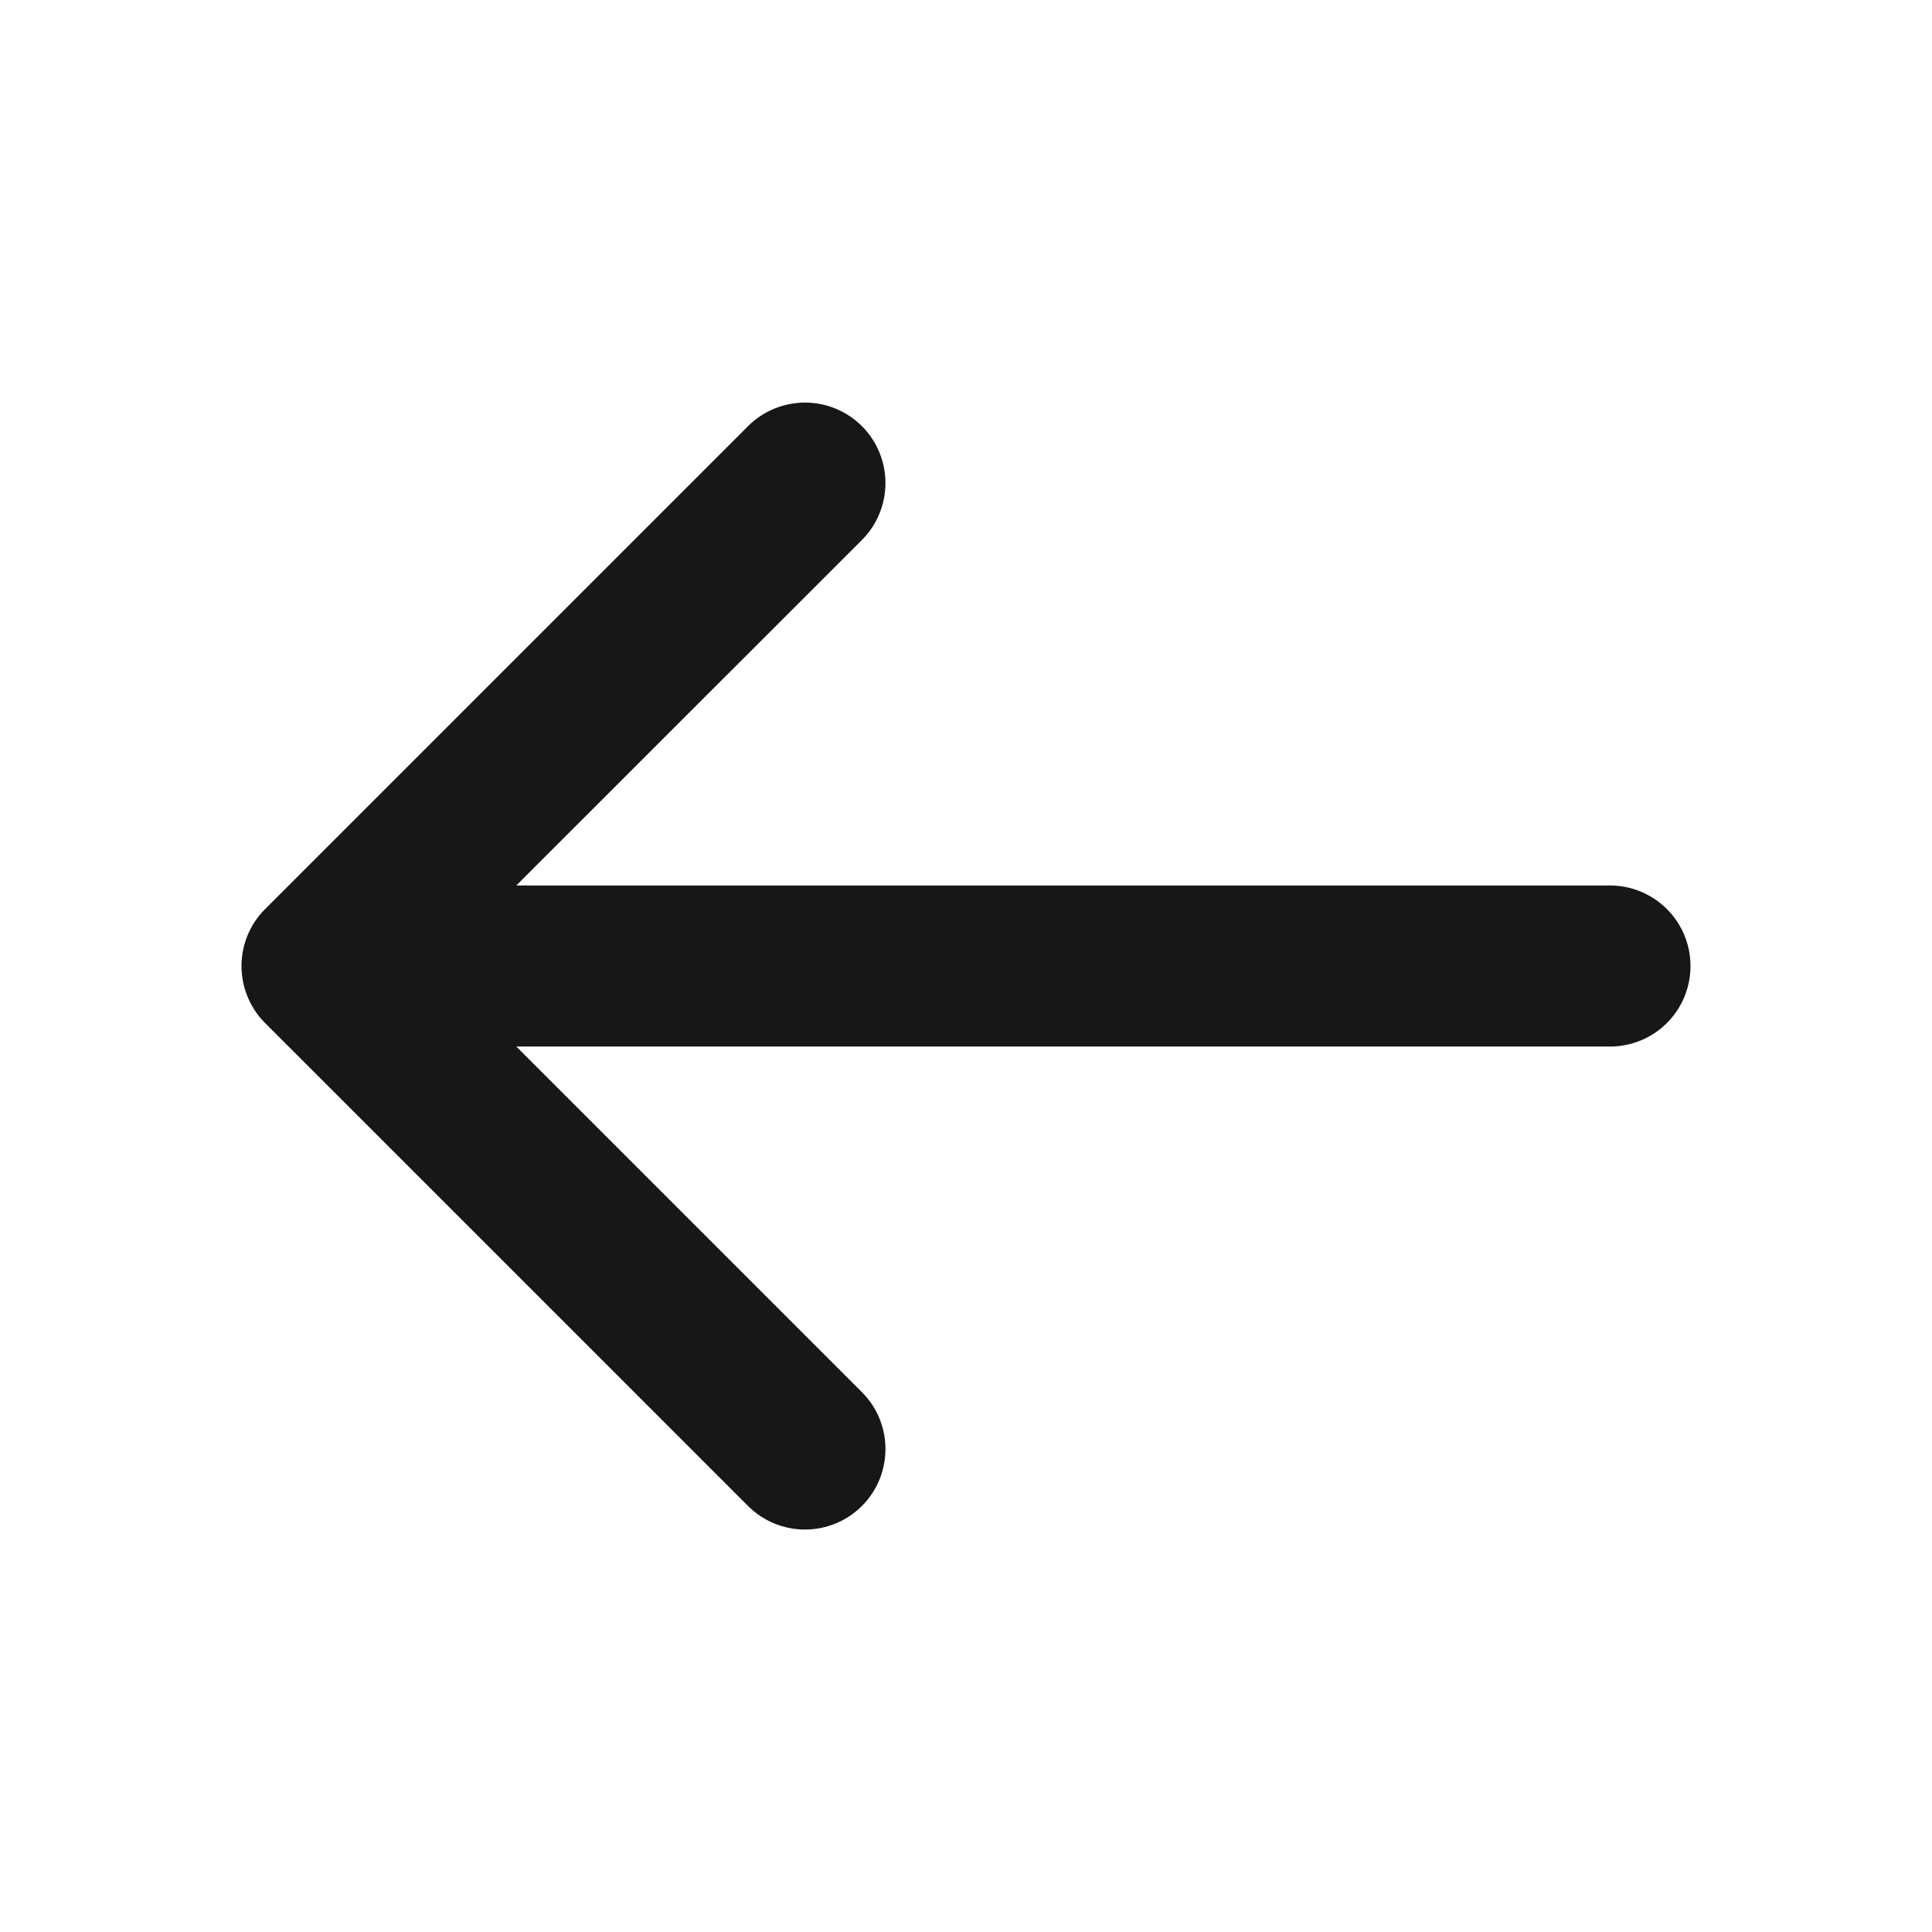 <svg width="16" height="16" viewBox="0 0 16 16" fill="none" xmlns="http://www.w3.org/2000/svg">
<path d="M6.667 3.334C6.49 3.334 6.32 3.404 6.195 3.529L2.195 7.529C2.07 7.654 2 7.823 2 8C2 8.177 2.07 8.347 2.195 8.472L6.195 12.472C6.32 12.597 6.49 12.667 6.667 12.667C6.843 12.667 7.013 12.597 7.138 12.472C7.263 12.347 7.333 12.177 7.333 12C7.333 11.823 7.263 11.654 7.138 11.529L4.276 8.667H13.333C13.51 8.667 13.68 8.597 13.805 8.472C13.93 8.347 14 8.177 14 8C14 7.823 13.93 7.654 13.805 7.529C13.68 7.404 13.51 7.333 13.333 7.333H4.276L7.138 4.472C7.263 4.347 7.333 4.177 7.333 4C7.333 3.823 7.263 3.654 7.138 3.529C7.013 3.404 6.843 3.334 6.667 3.334Z" fill="#171717"/>
</svg>
